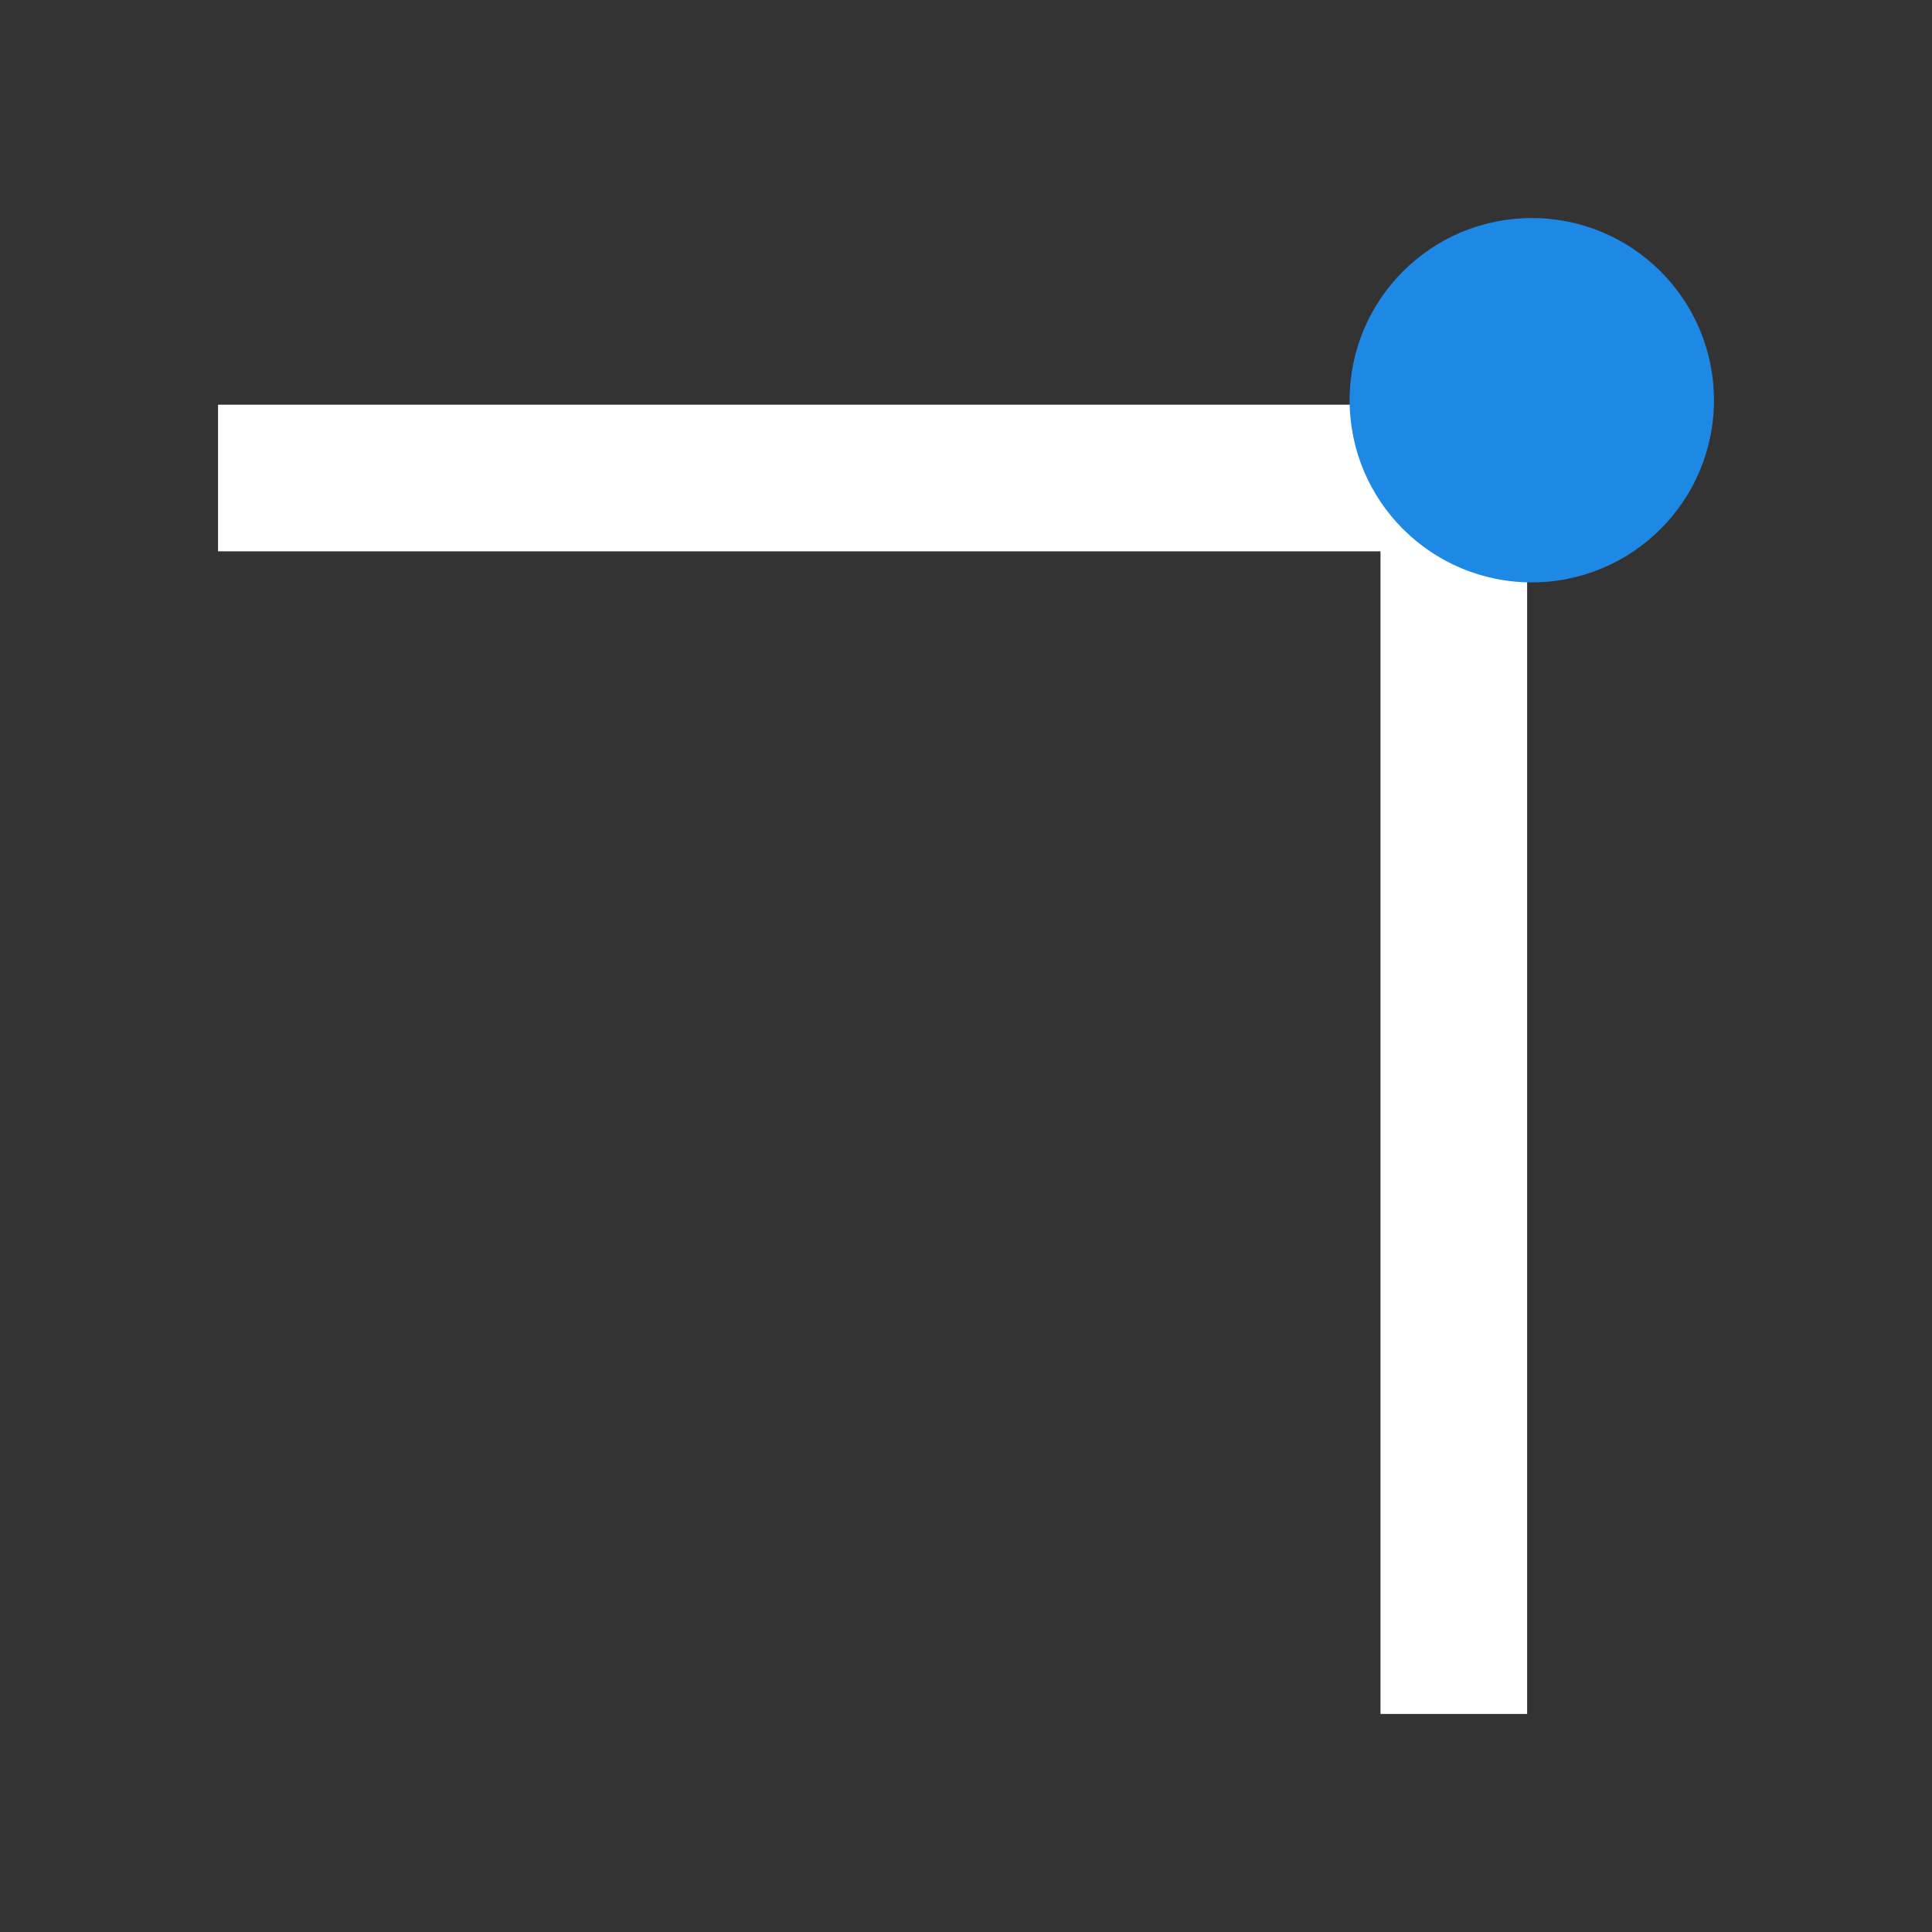 <?xml version="1.0" encoding="UTF-8" standalone="no"?>
<!-- Created with Inkscape (http://www.inkscape.org/) -->

<svg
   width="512"
   height="512"
   viewBox="0 0 512 512"
   version="1.1"
   id="svg5"
   inkscape:version="1.2.2 (b0a8486541, 2022-12-01)"
   sodipodi:docname="rimgo-icon.svg"
   inkscape:export-filename="rimgo-icon.png"
   inkscape:export-xdpi="48"
   inkscape:export-ydpi="48"
   xmlns:inkscape="http://www.inkscape.org/namespaces/inkscape"
   xmlns:sodipodi="http://sodipodi.sourceforge.net/DTD/sodipodi-0.dtd"
   xmlns="http://www.w3.org/2000/svg"
   xmlns:svg="http://www.w3.org/2000/svg">
  <rect x="0" y="0" width="512" height="512" fill="#333333" stroke="none"/>
  <sodipodi:namedview
     id="namedview7"
     pagecolor="#ca0000"
     bordercolor="#999999"
     borderopacity="1"
     inkscape:pageshadow="0"
     inkscape:pageopacity="0"
     inkscape:pagecheckerboard="0"
     inkscape:document-units="px"
     showgrid="false"
     inkscape:zoom="0.82324221"
     inkscape:cx="-21.864768"
     inkscape:cy="270.88018"
     inkscape:window-width="1888"
     inkscape:window-height="1060"
     inkscape:window-x="32"
     inkscape:window-y="0"
     inkscape:window-maximized="1"
     inkscape:current-layer="g1980"
     inkscape:showpageshadow="2"
     inkscape:deskcolor="#d1d1d1" />
  <defs
     id="defs2" />
  <g
     inkscape:label="Layer 1"
     inkscape:groupmode="layer"
     id="layer1">
    <g
       id="g1980"
       transform="translate(113.175,-113.175)">
      <path
         id="path1096-3"
         style="fill:#ffffff;stroke:#ffffff;stroke-width:38.859;stroke-linecap:butt;stroke-linejoin:miter;stroke-miterlimit:4;stroke-dasharray:none;stroke-opacity:1"
         d="M 272.101,567.391 V 220.435 M -55.391,239.853 H 291.565" />
      <circle
         style="fill:#1e88e5;fill-opacity:1;stroke:none;stroke-width:31.175;stroke-miterlimit:4;stroke-dasharray:none"
         id="path1816"
         cx="292.764"
         cy="219.236"
         r="48.276" />
    </g>
  </g>
</svg>
